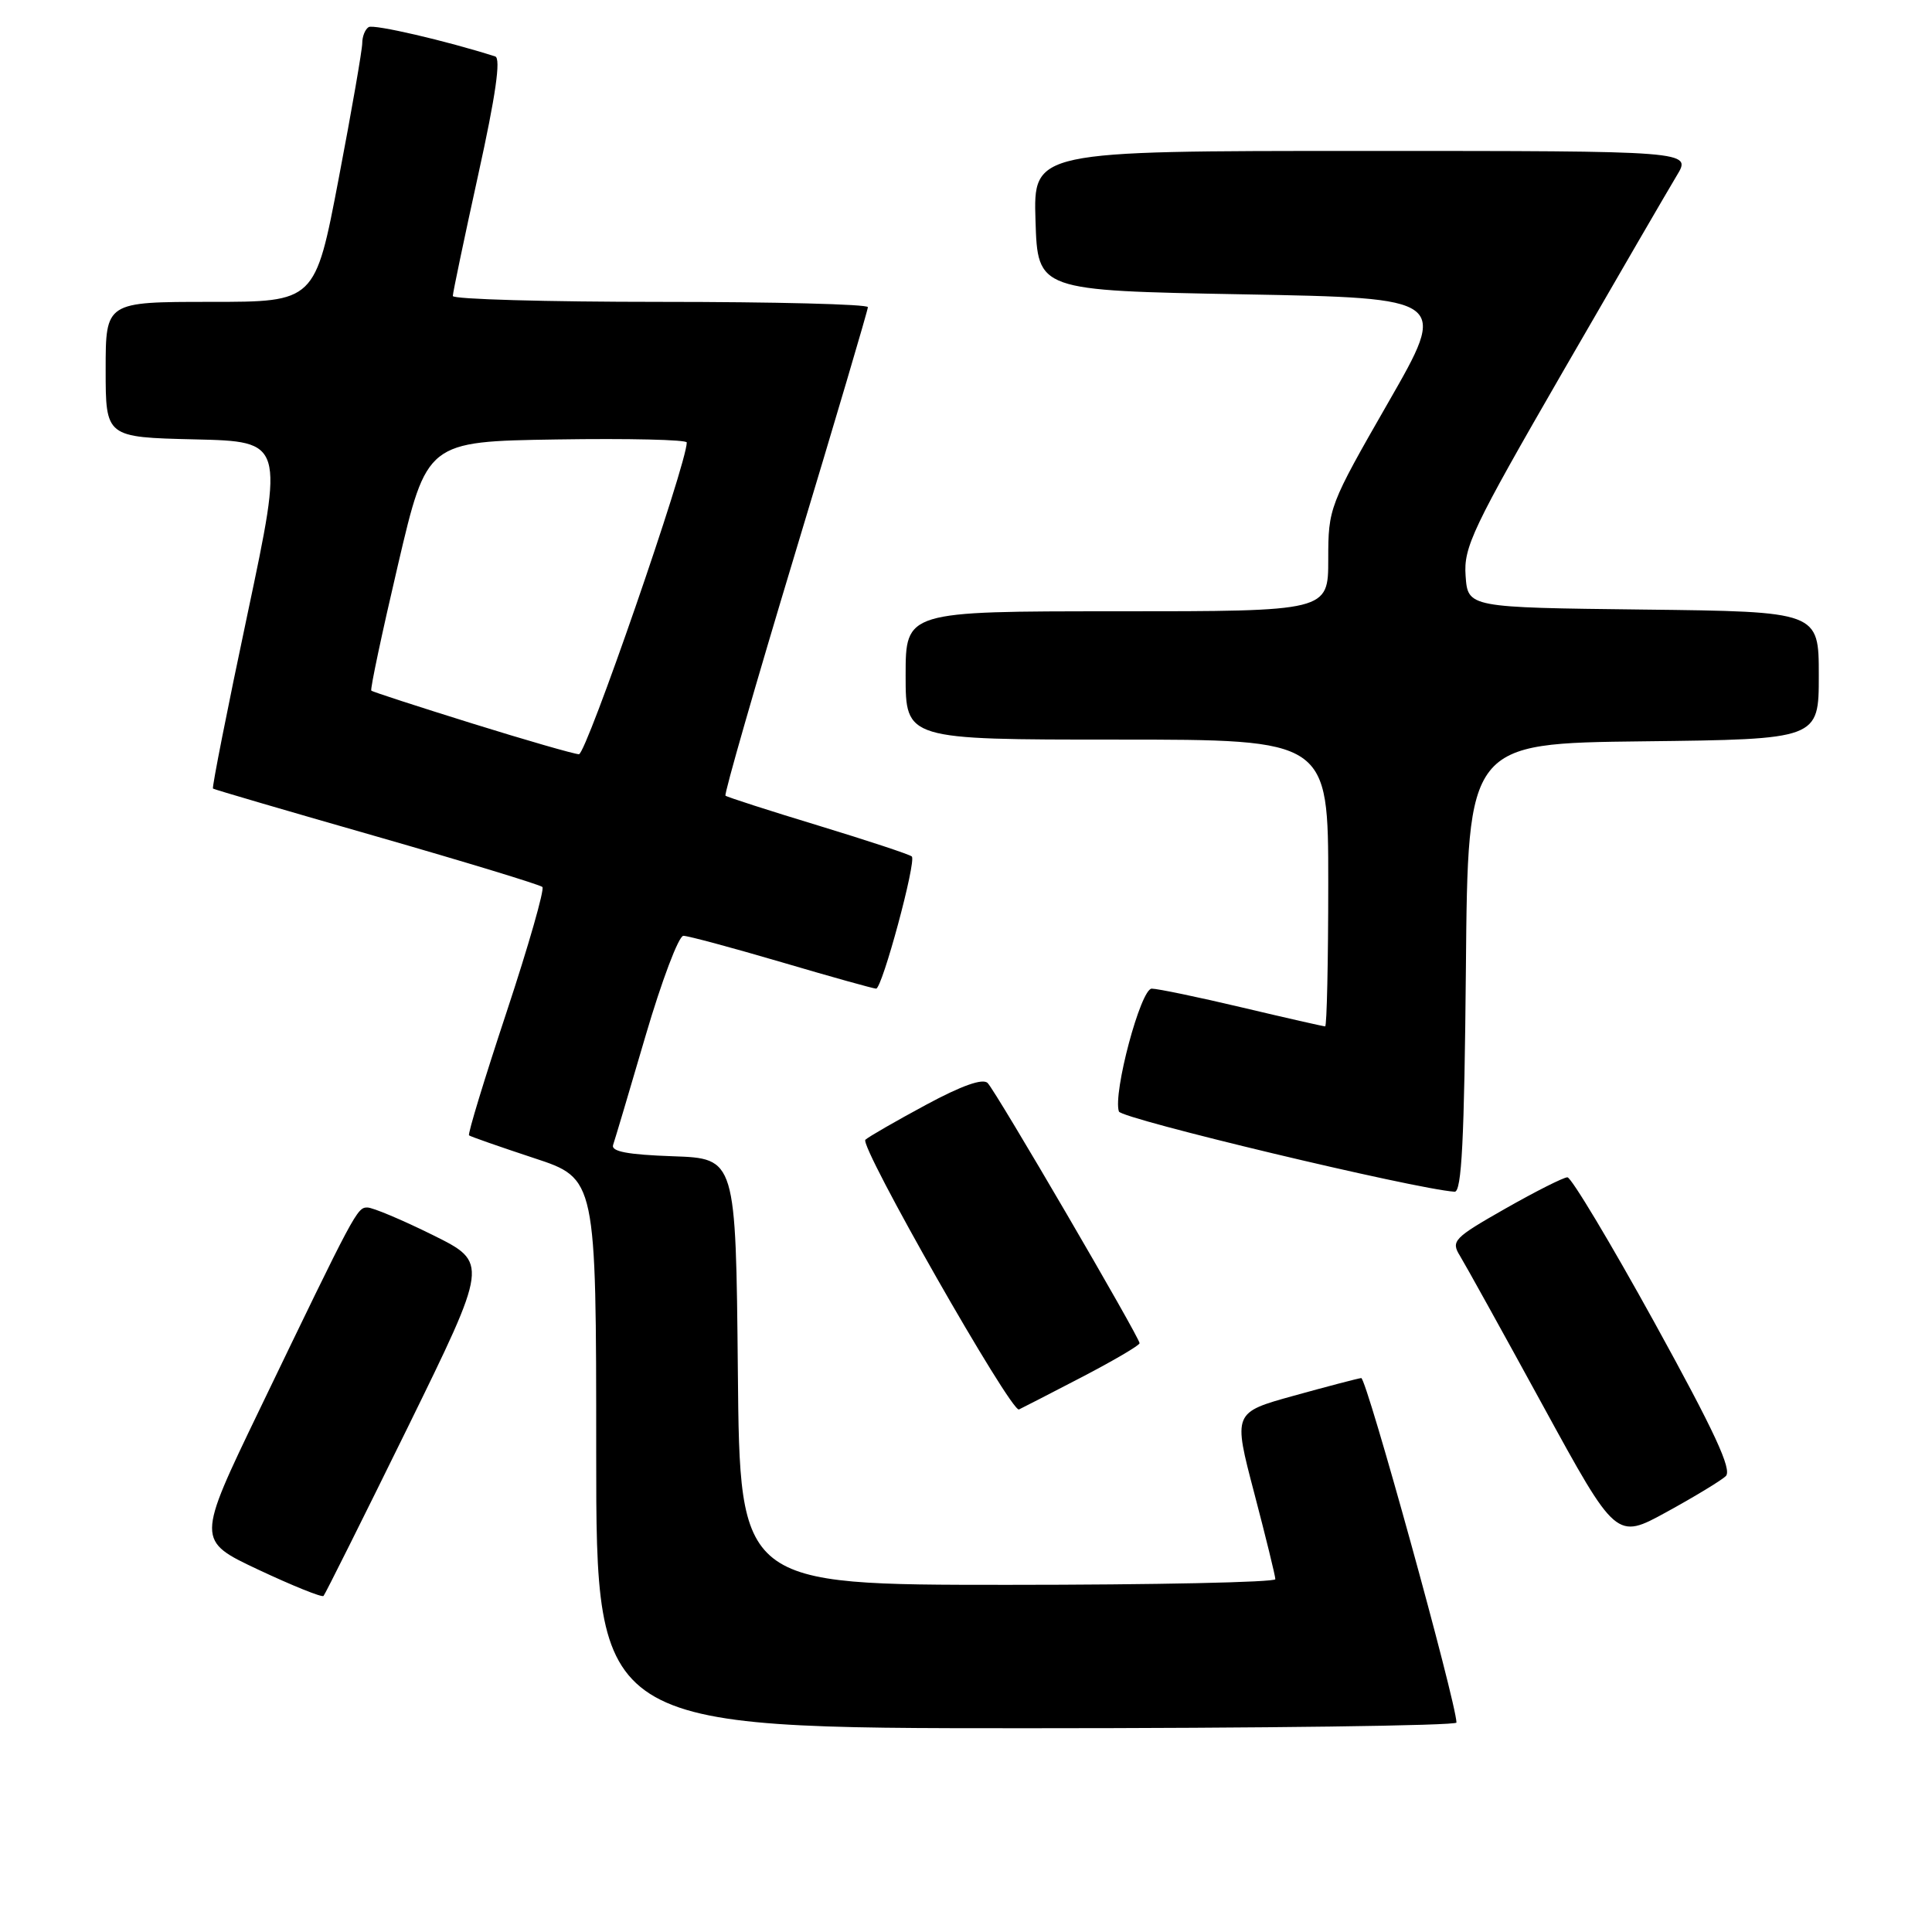 <?xml version="1.0" encoding="UTF-8" standalone="no"?>
<!DOCTYPE svg PUBLIC "-//W3C//DTD SVG 1.1//EN" "http://www.w3.org/Graphics/SVG/1.1/DTD/svg11.dtd" >
<svg xmlns="http://www.w3.org/2000/svg" xmlns:xlink="http://www.w3.org/1999/xlink" version="1.1" viewBox="0 0 256 256">
 <g >
 <path fill="currentColor"
d=" M 192.99 228.25 C 192.94 225.49 181.06 182.52 180.37 182.60 C 179.89 182.66 175.87 183.71 171.44 184.94 C 163.39 187.17 163.39 187.17 166.19 197.83 C 167.73 203.70 168.99 208.84 168.99 209.25 C 169.00 209.66 153.03 210.00 133.52 210.00 C 98.03 210.00 98.03 210.00 97.77 181.75 C 97.50 153.50 97.50 153.50 89.16 153.21 C 83.17 153.00 80.94 152.58 81.24 151.71 C 81.47 151.04 83.41 144.54 85.54 137.25 C 87.68 129.96 89.93 124.00 90.55 124.00 C 91.17 124.00 97.03 125.58 103.57 127.50 C 110.11 129.43 115.75 131.00 116.09 131.00 C 116.89 131.00 121.45 114.12 120.82 113.49 C 120.57 113.23 114.99 111.39 108.43 109.39 C 101.87 107.40 96.33 105.61 96.13 105.43 C 95.93 105.24 100.09 90.76 105.38 73.24 C 110.67 55.73 115.00 41.08 115.00 40.70 C 115.00 40.31 102.62 40.00 87.50 40.00 C 72.38 40.00 60.00 39.65 60.00 39.22 C 60.00 38.80 61.52 31.56 63.37 23.14 C 65.68 12.68 66.39 7.73 65.62 7.48 C 59.11 5.40 49.52 3.18 48.85 3.59 C 48.38 3.88 48.00 4.83 48.00 5.71 C 48.00 6.58 46.60 14.66 44.88 23.65 C 41.76 40.00 41.76 40.00 27.88 40.00 C 14.00 40.00 14.00 40.00 14.00 48.97 C 14.00 57.94 14.00 57.94 25.82 58.22 C 37.63 58.50 37.63 58.50 32.79 81.39 C 30.12 93.97 28.07 104.37 28.22 104.49 C 28.37 104.61 38.13 107.47 49.91 110.84 C 61.68 114.22 71.56 117.23 71.87 117.53 C 72.17 117.84 70.04 125.30 67.12 134.12 C 64.20 142.93 61.96 150.27 62.15 150.44 C 62.34 150.60 66.21 151.95 70.75 153.45 C 79.00 156.16 79.00 156.16 79.00 192.58 C 79.00 229.00 79.00 229.00 136.00 229.00 C 167.35 229.00 192.99 228.66 192.99 228.25 Z  M 54.00 189.19 C 64.73 167.31 64.73 167.31 57.35 163.65 C 53.29 161.64 49.39 160.00 48.68 160.00 C 47.31 160.00 47.09 160.42 34.37 186.82 C 26.03 204.13 26.03 204.13 34.25 208.00 C 38.77 210.12 42.65 211.69 42.87 211.47 C 43.08 211.25 48.09 201.22 54.00 189.19 Z  M 228.67 195.60 C 229.55 194.77 227.20 189.72 219.23 175.25 C 213.39 164.66 208.20 156.00 207.69 156.00 C 207.18 156.00 203.47 157.87 199.46 160.15 C 192.61 164.05 192.24 164.44 193.45 166.40 C 194.16 167.56 199.11 176.49 204.45 186.26 C 214.16 204.01 214.16 204.01 220.83 200.35 C 224.50 198.34 228.03 196.20 228.67 195.60 Z  M 143.30 182.50 C 147.53 180.30 150.99 178.27 151.00 177.98 C 151.00 177.22 132.01 144.67 130.87 143.51 C 130.24 142.85 127.44 143.84 122.71 146.39 C 118.74 148.53 115.12 150.61 114.67 151.02 C 113.80 151.79 133.99 187.22 135.02 186.76 C 135.34 186.62 139.06 184.70 143.30 182.50 Z  M 194.24 128.25 C 194.50 98.50 194.50 98.50 217.75 98.23 C 241.00 97.96 241.00 97.96 241.00 89.50 C 241.00 81.04 241.00 81.04 217.75 80.77 C 194.50 80.50 194.50 80.50 194.20 76.30 C 193.92 72.50 195.13 69.97 207.06 49.30 C 214.30 36.76 221.11 25.04 222.19 23.25 C 224.16 20.00 224.16 20.00 180.54 20.00 C 136.92 20.00 136.92 20.00 137.21 29.25 C 137.50 38.50 137.50 38.50 164.69 39.00 C 191.89 39.50 191.89 39.50 183.94 53.35 C 176.12 66.98 176.00 67.31 176.00 74.10 C 176.00 81.00 176.00 81.00 148.00 81.00 C 120.00 81.00 120.00 81.00 120.00 89.50 C 120.00 98.00 120.00 98.00 148.00 98.00 C 176.00 98.00 176.00 98.00 176.00 117.00 C 176.00 127.45 175.81 136.00 175.59 136.00 C 175.36 136.00 170.42 134.88 164.60 133.50 C 158.78 132.12 153.38 131.00 152.61 131.00 C 151.15 131.00 147.45 144.85 148.26 147.28 C 148.58 148.25 187.47 157.55 192.74 157.91 C 193.68 157.98 194.03 151.11 194.24 128.25 Z  M 62.50 95.84 C 55.35 93.61 49.36 91.67 49.20 91.51 C 49.03 91.36 50.62 83.86 52.73 74.86 C 56.56 58.50 56.56 58.50 73.78 58.23 C 83.25 58.08 91.00 58.26 91.00 58.63 C 91.00 61.47 77.68 99.99 76.71 99.94 C 76.05 99.91 69.65 98.07 62.50 95.84 Z "/>
</g>
</svg>